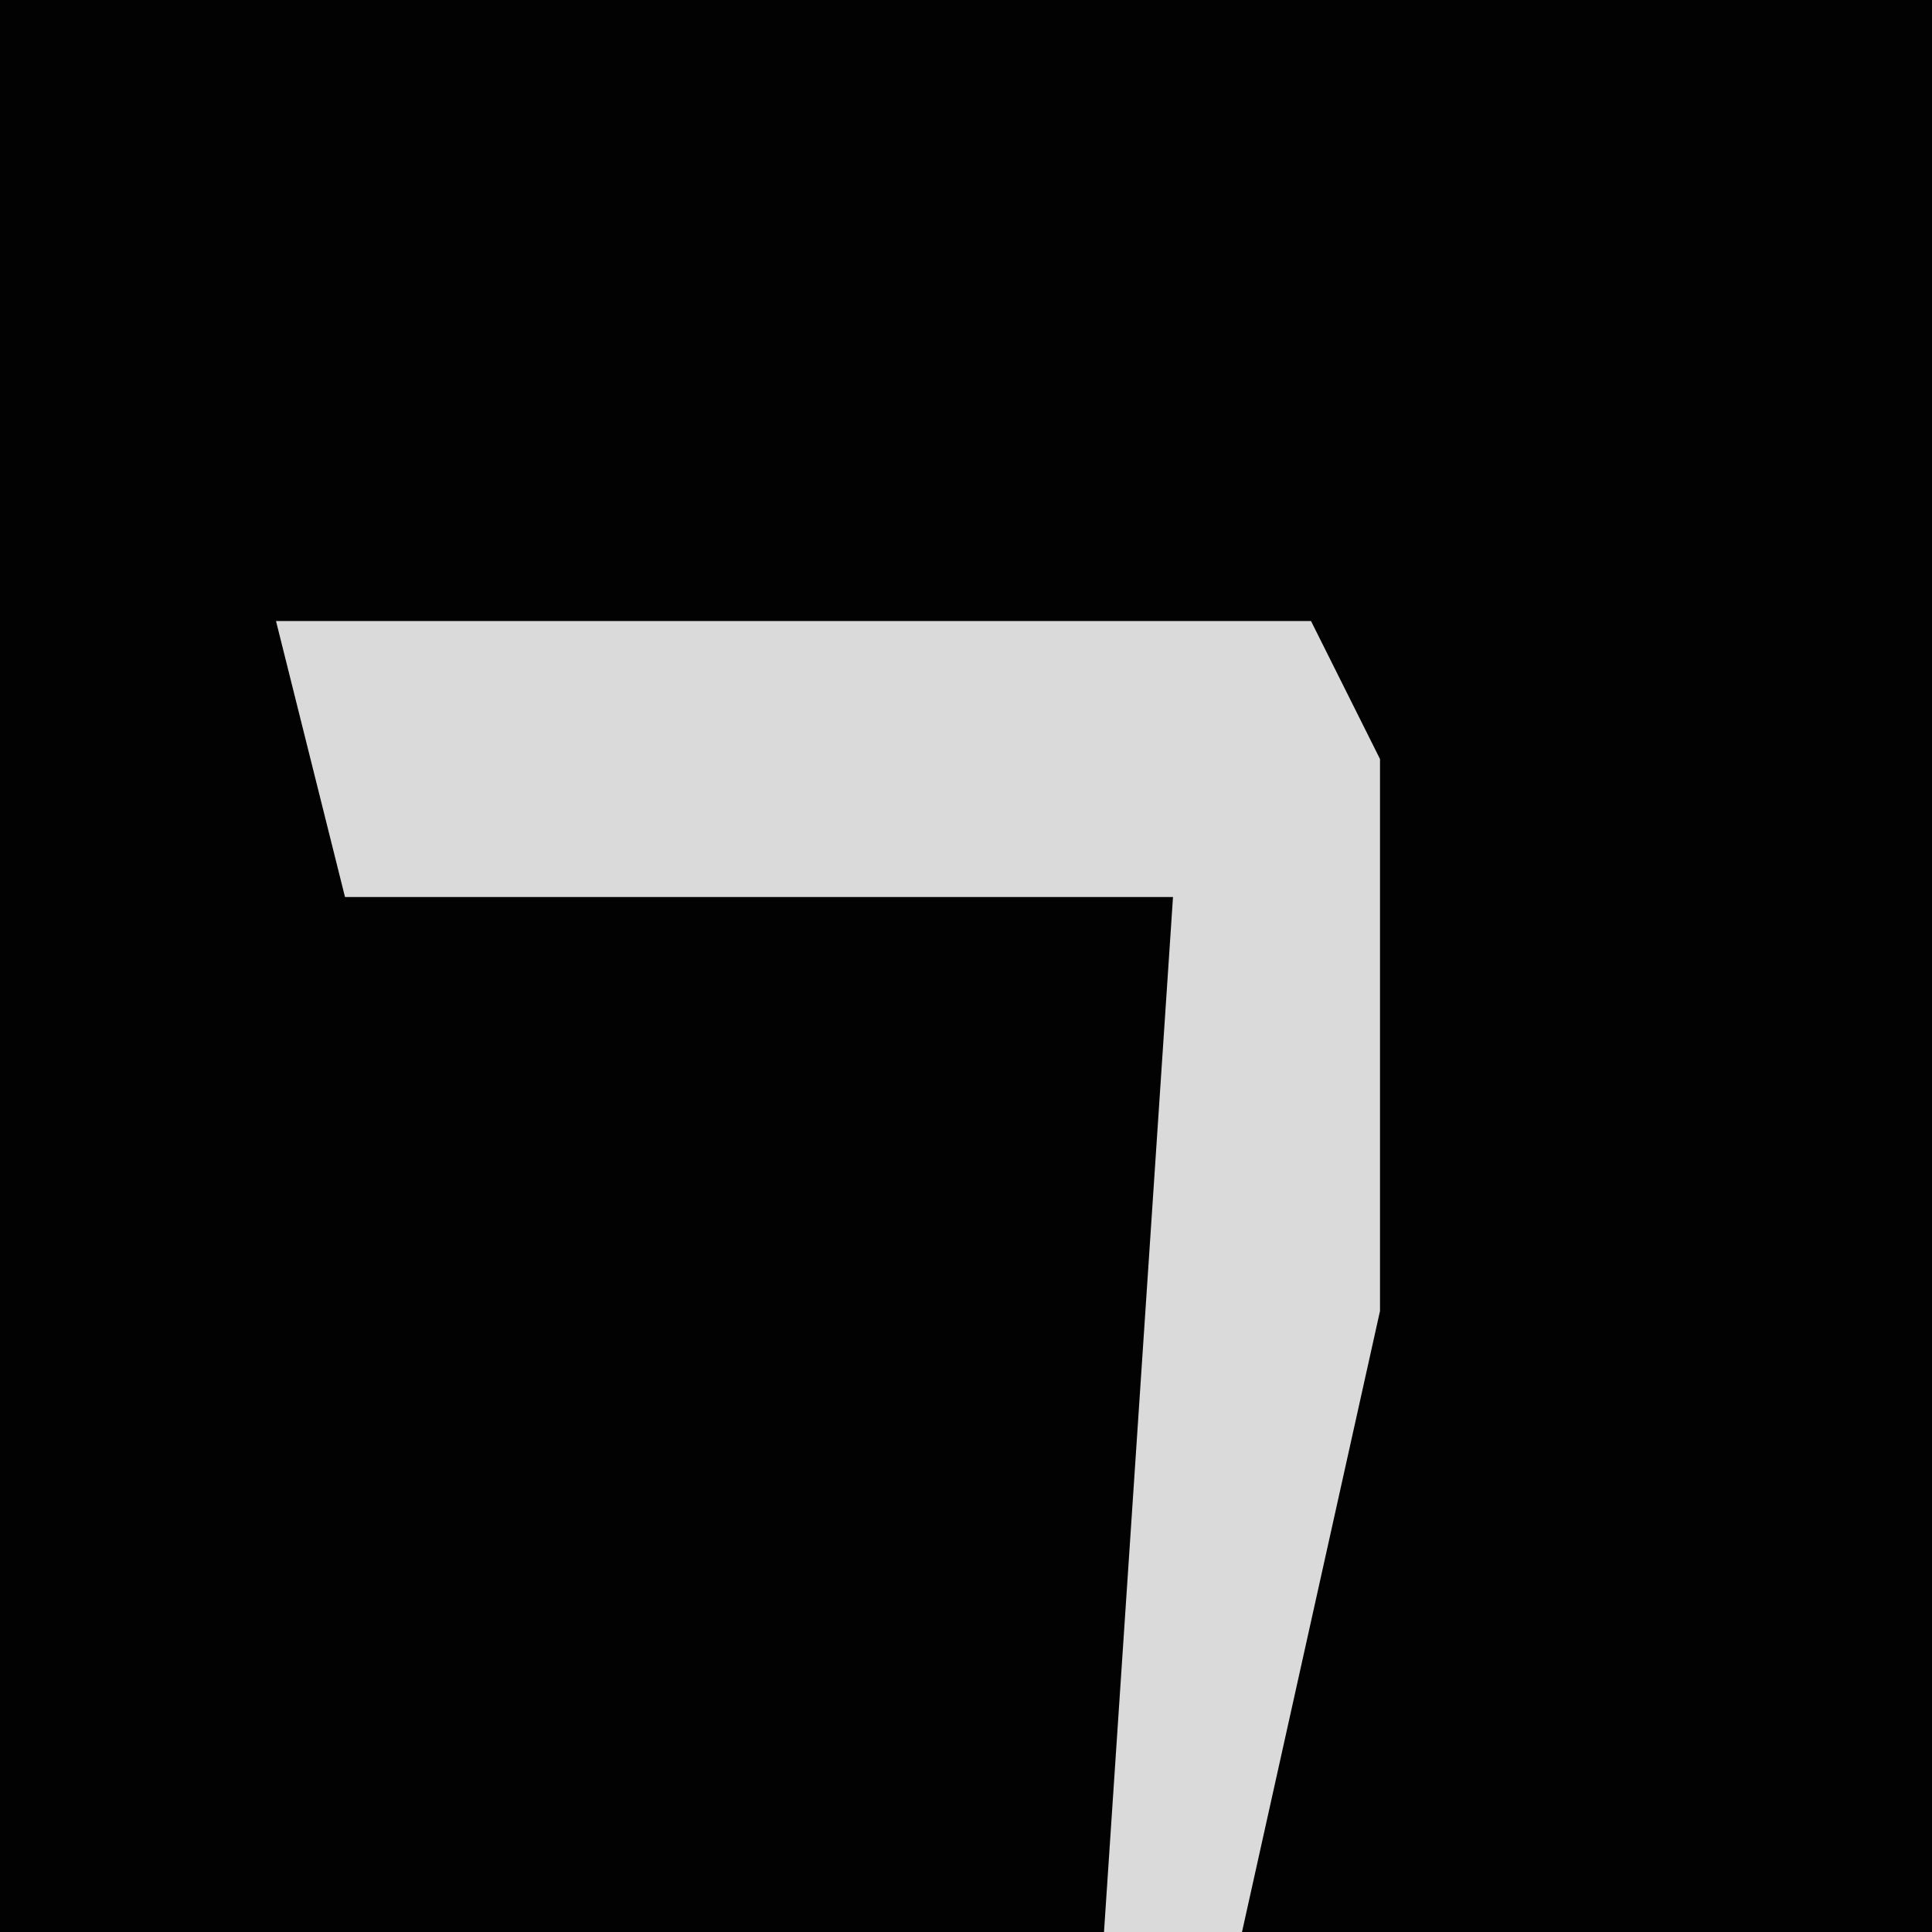 <?xml version="1.0" encoding="UTF-8"?>
<svg version="1.1" xmlns="http://www.w3.org/2000/svg" width="28" height="28">
<path d="M0,0 L28,0 L28,28 L0,28 Z " fill="#020202" transform="translate(0,0)"/>
<path d="M0,0 L15,0 L16,2 L16,10 L14,19 L12,19 L13,4 L1,4 Z " fill="#DADADA" transform="translate(4,9)"/>
</svg>
